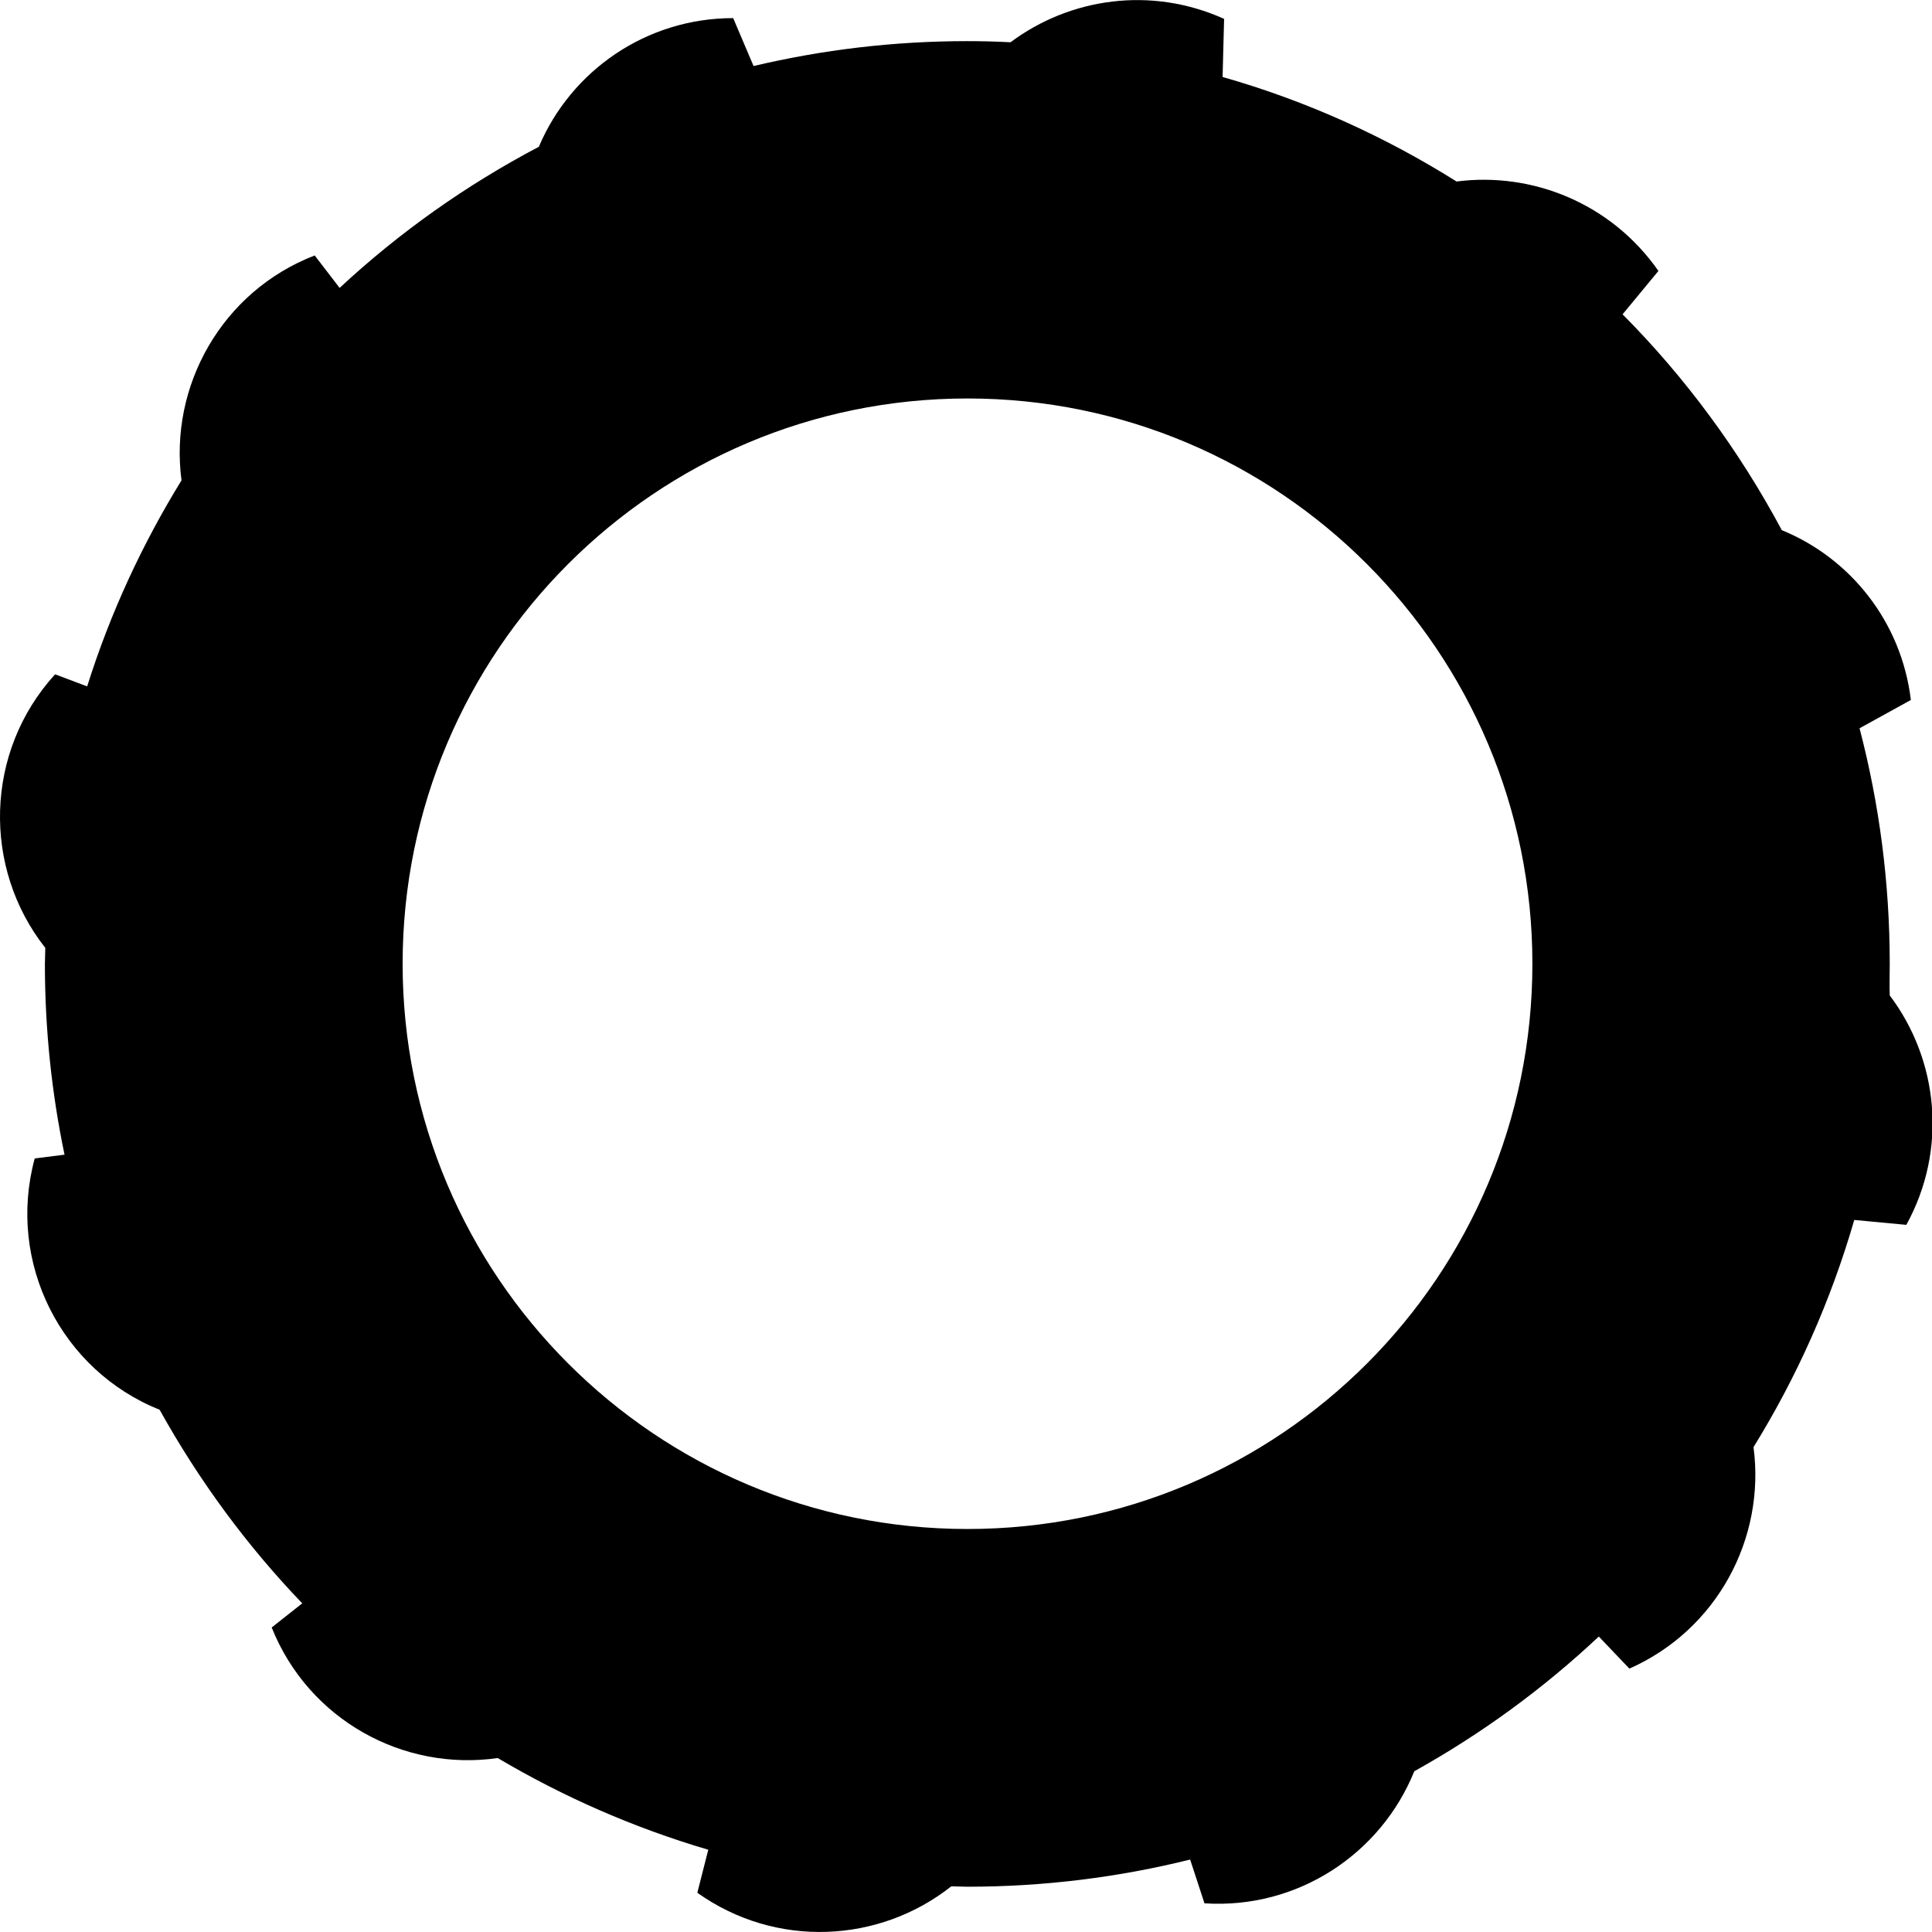 <?xml version="1.0" encoding="utf-8"?>
<!-- Generator: Adobe Illustrator 21.1.0, SVG Export Plug-In . SVG Version: 6.00 Build 0)  -->
<svg version="1.1" id="Layer_5" xmlns="http://www.w3.org/2000/svg" xmlns:xlink="http://www.w3.org/1999/xlink" x="0px" y="0px"
	 viewBox="0 0 512 512" style="enable-background:new 0 0 512 512;" xml:space="preserve">
<path d="M500.8,255.4c0-21.6-2.8-42.5-8-62.4l13.6-7.5c-2.5-20.8-16.1-37.6-34.2-45c-11.3-21.1-25.5-40.4-42.2-57.2l9.5-11.5
	C427,53.9,406.1,45.5,386,48.1c-19.1-12-39.9-21.4-62-27.7L324.4,5c-19.3-8.7-40.8-5.6-56.6,6.2c-3.8-0.2-7.6-0.3-11.5-0.3
	c-19.5,0-38.4,2.3-56.6,6.6l-5.4-12.7c-23.1,0-43,14-51.5,34.1C123.6,49,105.8,61.6,90,76.3l-6.6-8.6c-24.6,9.5-38.6,34.6-35.3,59.6
	c-10.4,16.9-18.9,35.2-25,54.6l-8.5-3.2C-4.1,199.2-4.7,230,12,251.2c0,1.4-0.1,2.9-0.1,4.3c0,17.3,1.8,34.2,5.2,50.5L9.2,307
	c-7.5,27.7,7.1,56.2,33.1,66.6c10.4,18.7,23.1,36,37.8,51.3l-8.1,6.4c9.8,24.5,34.9,38.2,59.9,34.6c17.4,10.3,36.1,18.5,55.8,24.3
	l-2.9,11.4c20.8,14.8,48.2,13.4,67.3-1.7c1.4,0,2.8,0.1,4.3,0.1c20.3,0,40.1-2.5,59-7.2l3.8,11.6c24.8,1.6,46.8-13.2,55.6-35
	c17.8-9.9,34.2-21.9,48.9-35.7l8.1,8.5c23.3-10.3,36.1-34.6,32.9-58.7c11.5-18.6,20.5-38.8,26.7-60.2l13.8,1.3
	c11-20,8.5-43.7-4.4-60.8C500.7,261,500.8,258.2,500.8,255.4z M256.4,405.2c-82.7,0-149.7-67.1-149.7-149.8
	c0-82.7,67-149.8,149.7-149.8c82.7,0,149.7,67.1,149.7,149.8C406.1,338.2,339.1,405.2,256.4,405.2z"/>
</svg>
